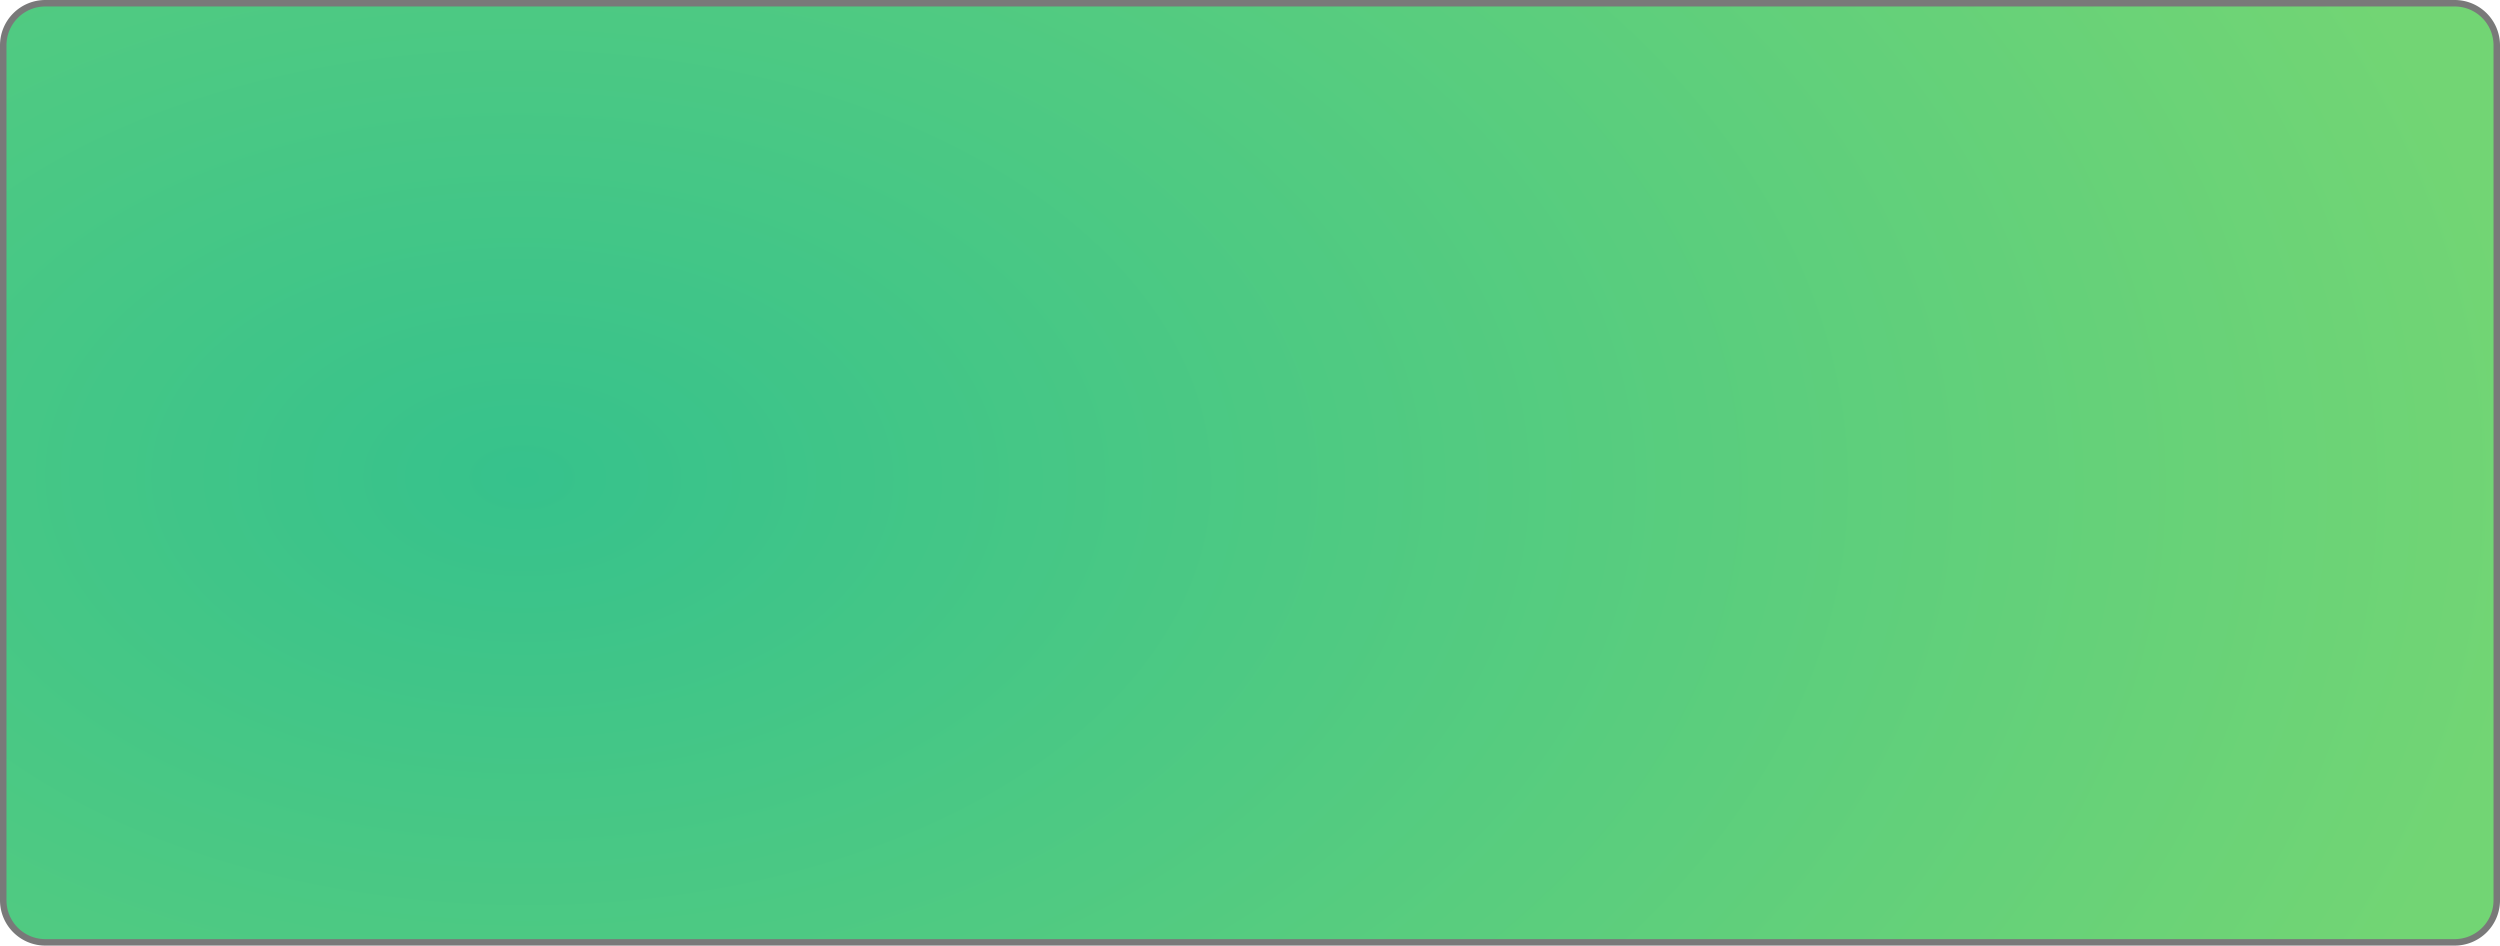 ﻿<?xml version="1.0" encoding="utf-8"?>
<svg version="1.1" xmlns:xlink="http://www.w3.org/1999/xlink" width="386px" height="146px" xmlns="http://www.w3.org/2000/svg">
  <defs>
    <radialGradient cx="285.6" cy="193.8" r="311.009" gradientTransform="matrix(0.005 -0.621 1 0.008 90.438 369.531 )" gradientUnits="userSpaceOnUse" id="RadialGradient13">
      <stop id="Stop14" stop-color="#36c28c" offset="0" />
      <stop id="Stop15" stop-color="#72d574" offset="1" />
    </radialGradient>
  </defs>
  <g transform="matrix(1 0 0 1 -205 -120 )">
    <path d="M 205.5 127  A 6.5 6.5 0 0 1 212 120.5 L 584 120.5  A 6.5 6.5 0 0 1 590.5 127 L 590.5 259  A 6.5 6.5 0 0 1 584 265.5 L 212 265.5  A 6.5 6.5 0 0 1 205.5 259 L 205.5 127  Z " fill-rule="nonzero" fill="url(#RadialGradient13)" stroke="none" />
    <path d="M 205.5 127  A 6.5 6.5 0 0 1 212 120.5 L 584 120.5  A 6.5 6.5 0 0 1 590.5 127 L 590.5 259  A 6.5 6.5 0 0 1 584 265.5 L 212 265.5  A 6.5 6.5 0 0 1 205.5 259 L 205.5 127  Z " stroke-width="1" stroke="#797979" fill="none" />
  </g>
</svg>